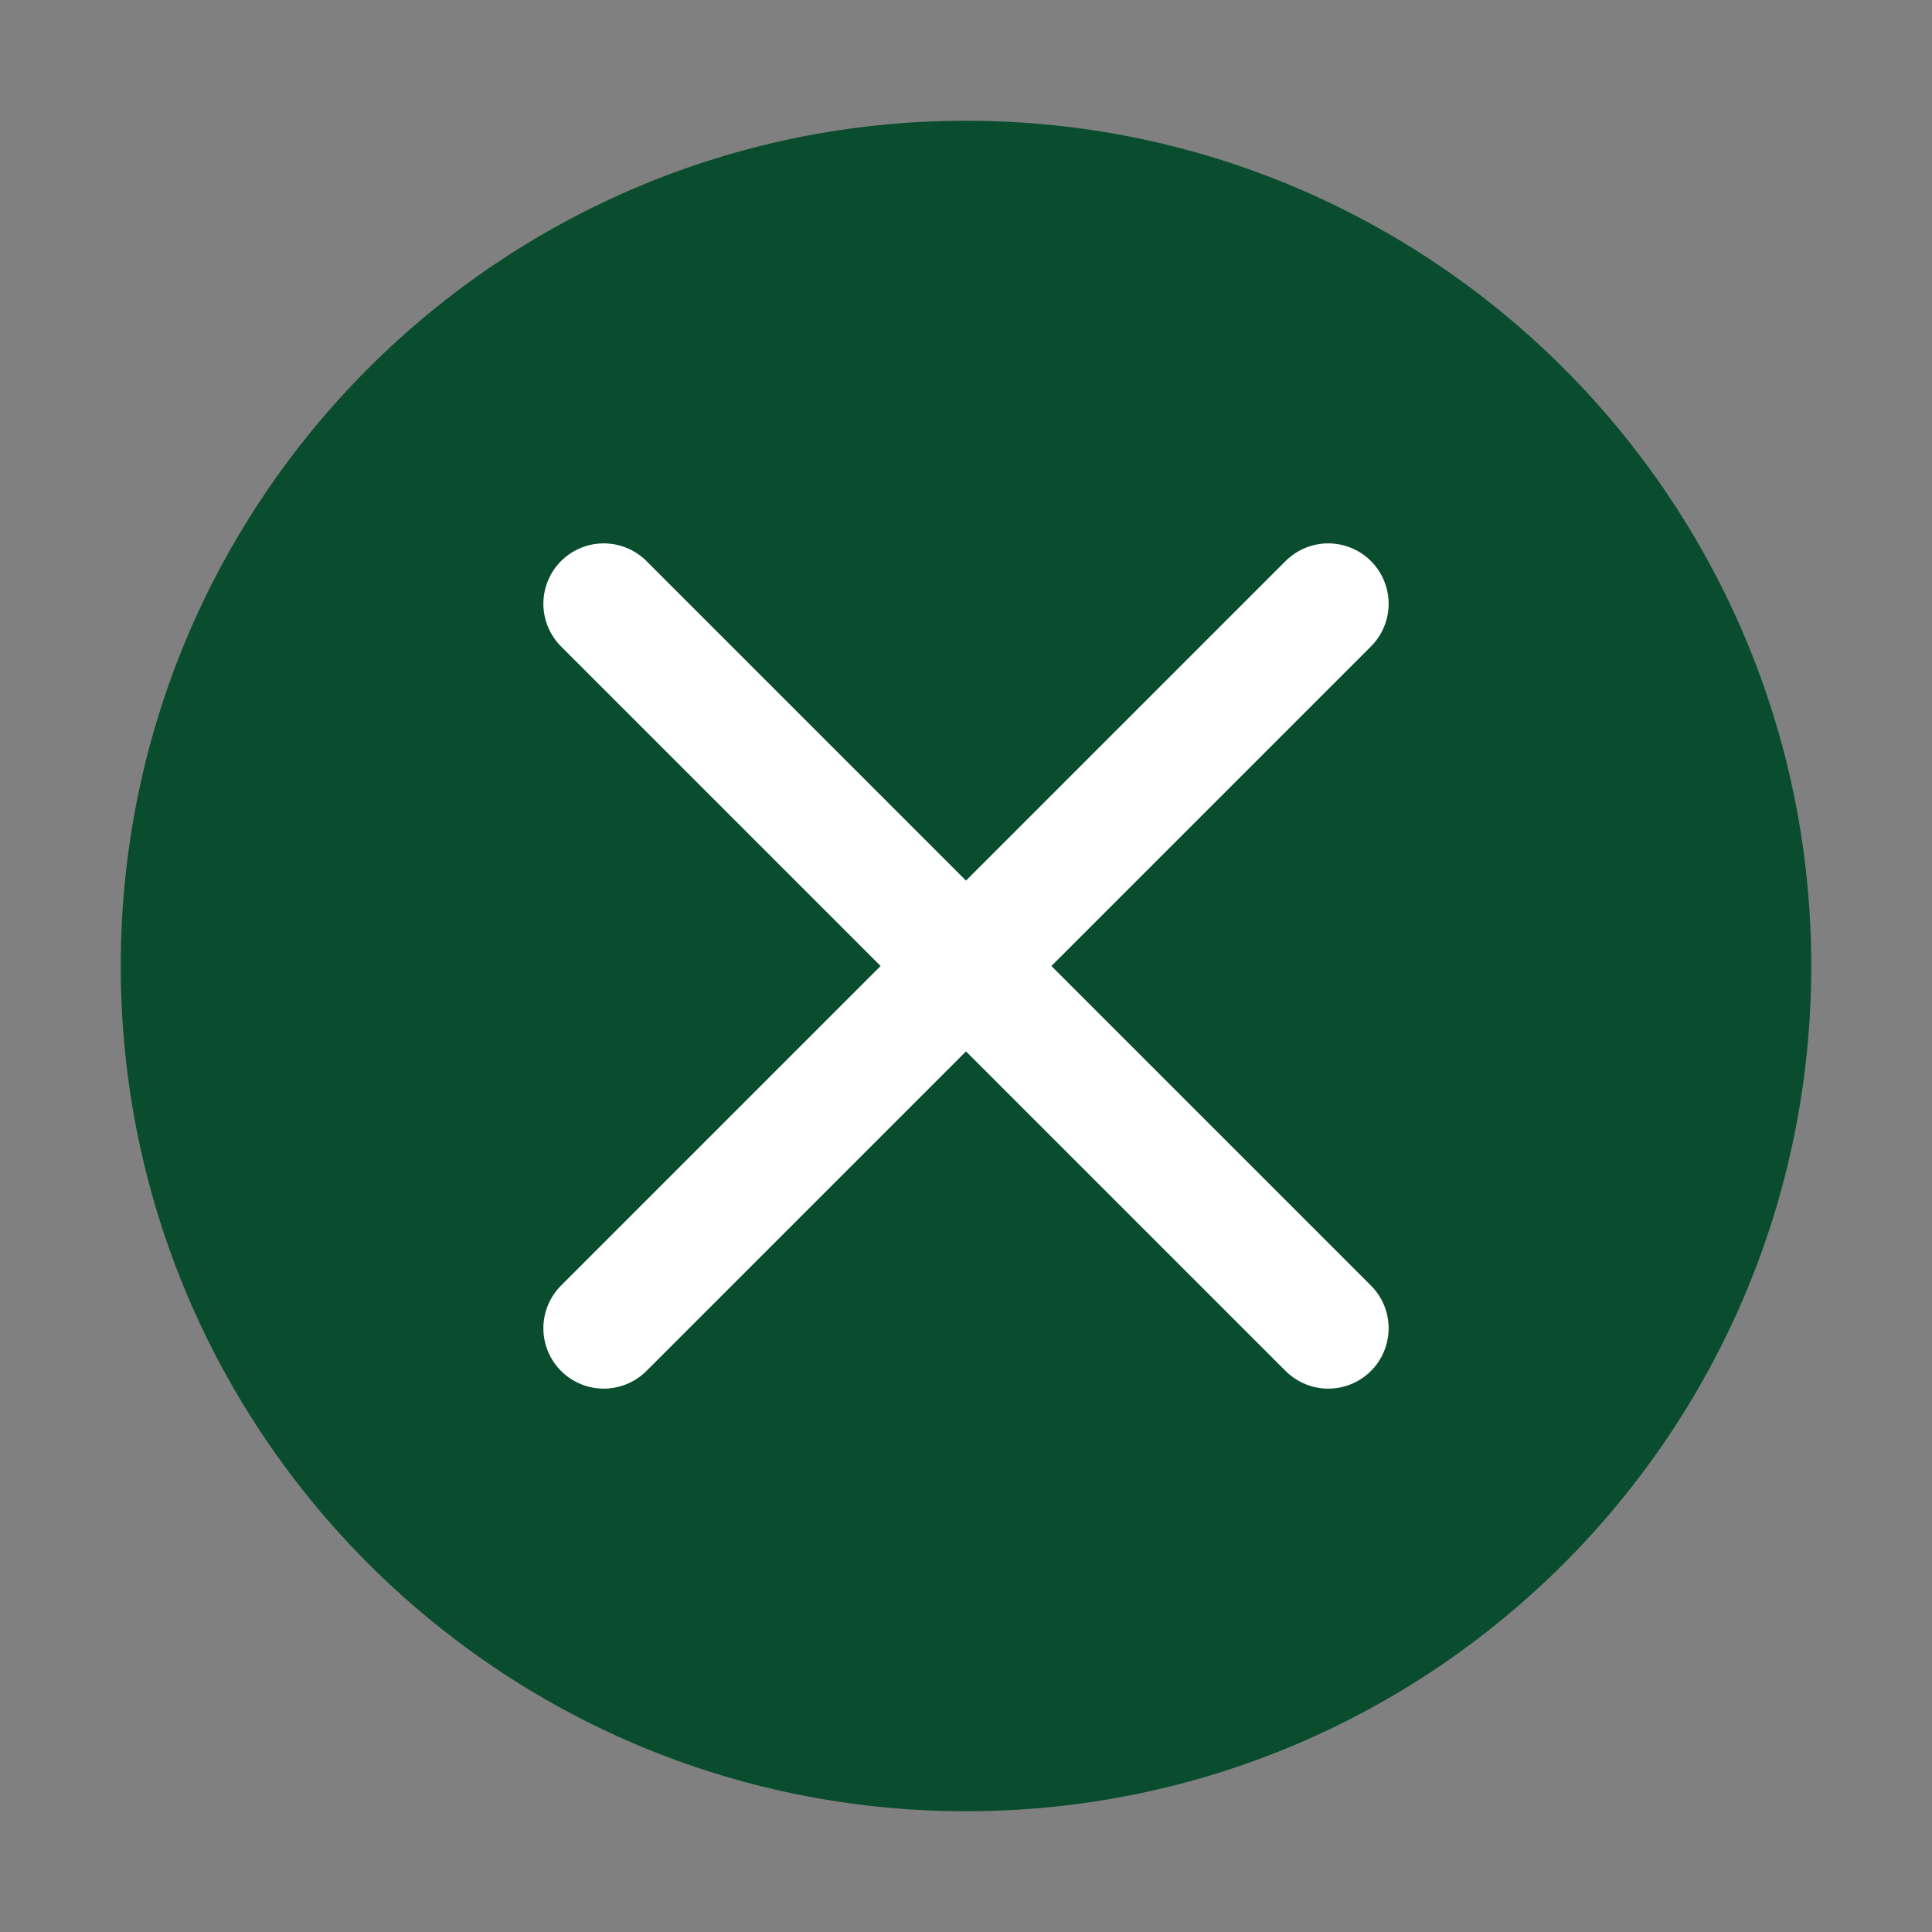 <svg width="32" height="32" viewBox="0 0 32 32" fill="none" xmlns="http://www.w3.org/2000/svg">
  <rect x="0" y="0" width="32" height="32" fill="#808080" stroke="none"/>
  <path d="M16 2C8.268 2 2 8.268 2 16C2 23.732 8.268 30 16 30C23.732 30 30 23.732 30 16C30 8.268 23.732 2 16 2Z" fill="#0A4D2E"/>
  <path d="M22 10C19.5 12.5 16 16 13.5 18.5C12.5 19.5 11 21 10 22" stroke="white" stroke-width="2" stroke-linecap="round"/>
  <path d="M10 10C12.5 12.5 16 16 18.5 18.5C19.5 19.5 21 21 22 22" stroke="white" stroke-width="2" stroke-linecap="round"/>
</svg>